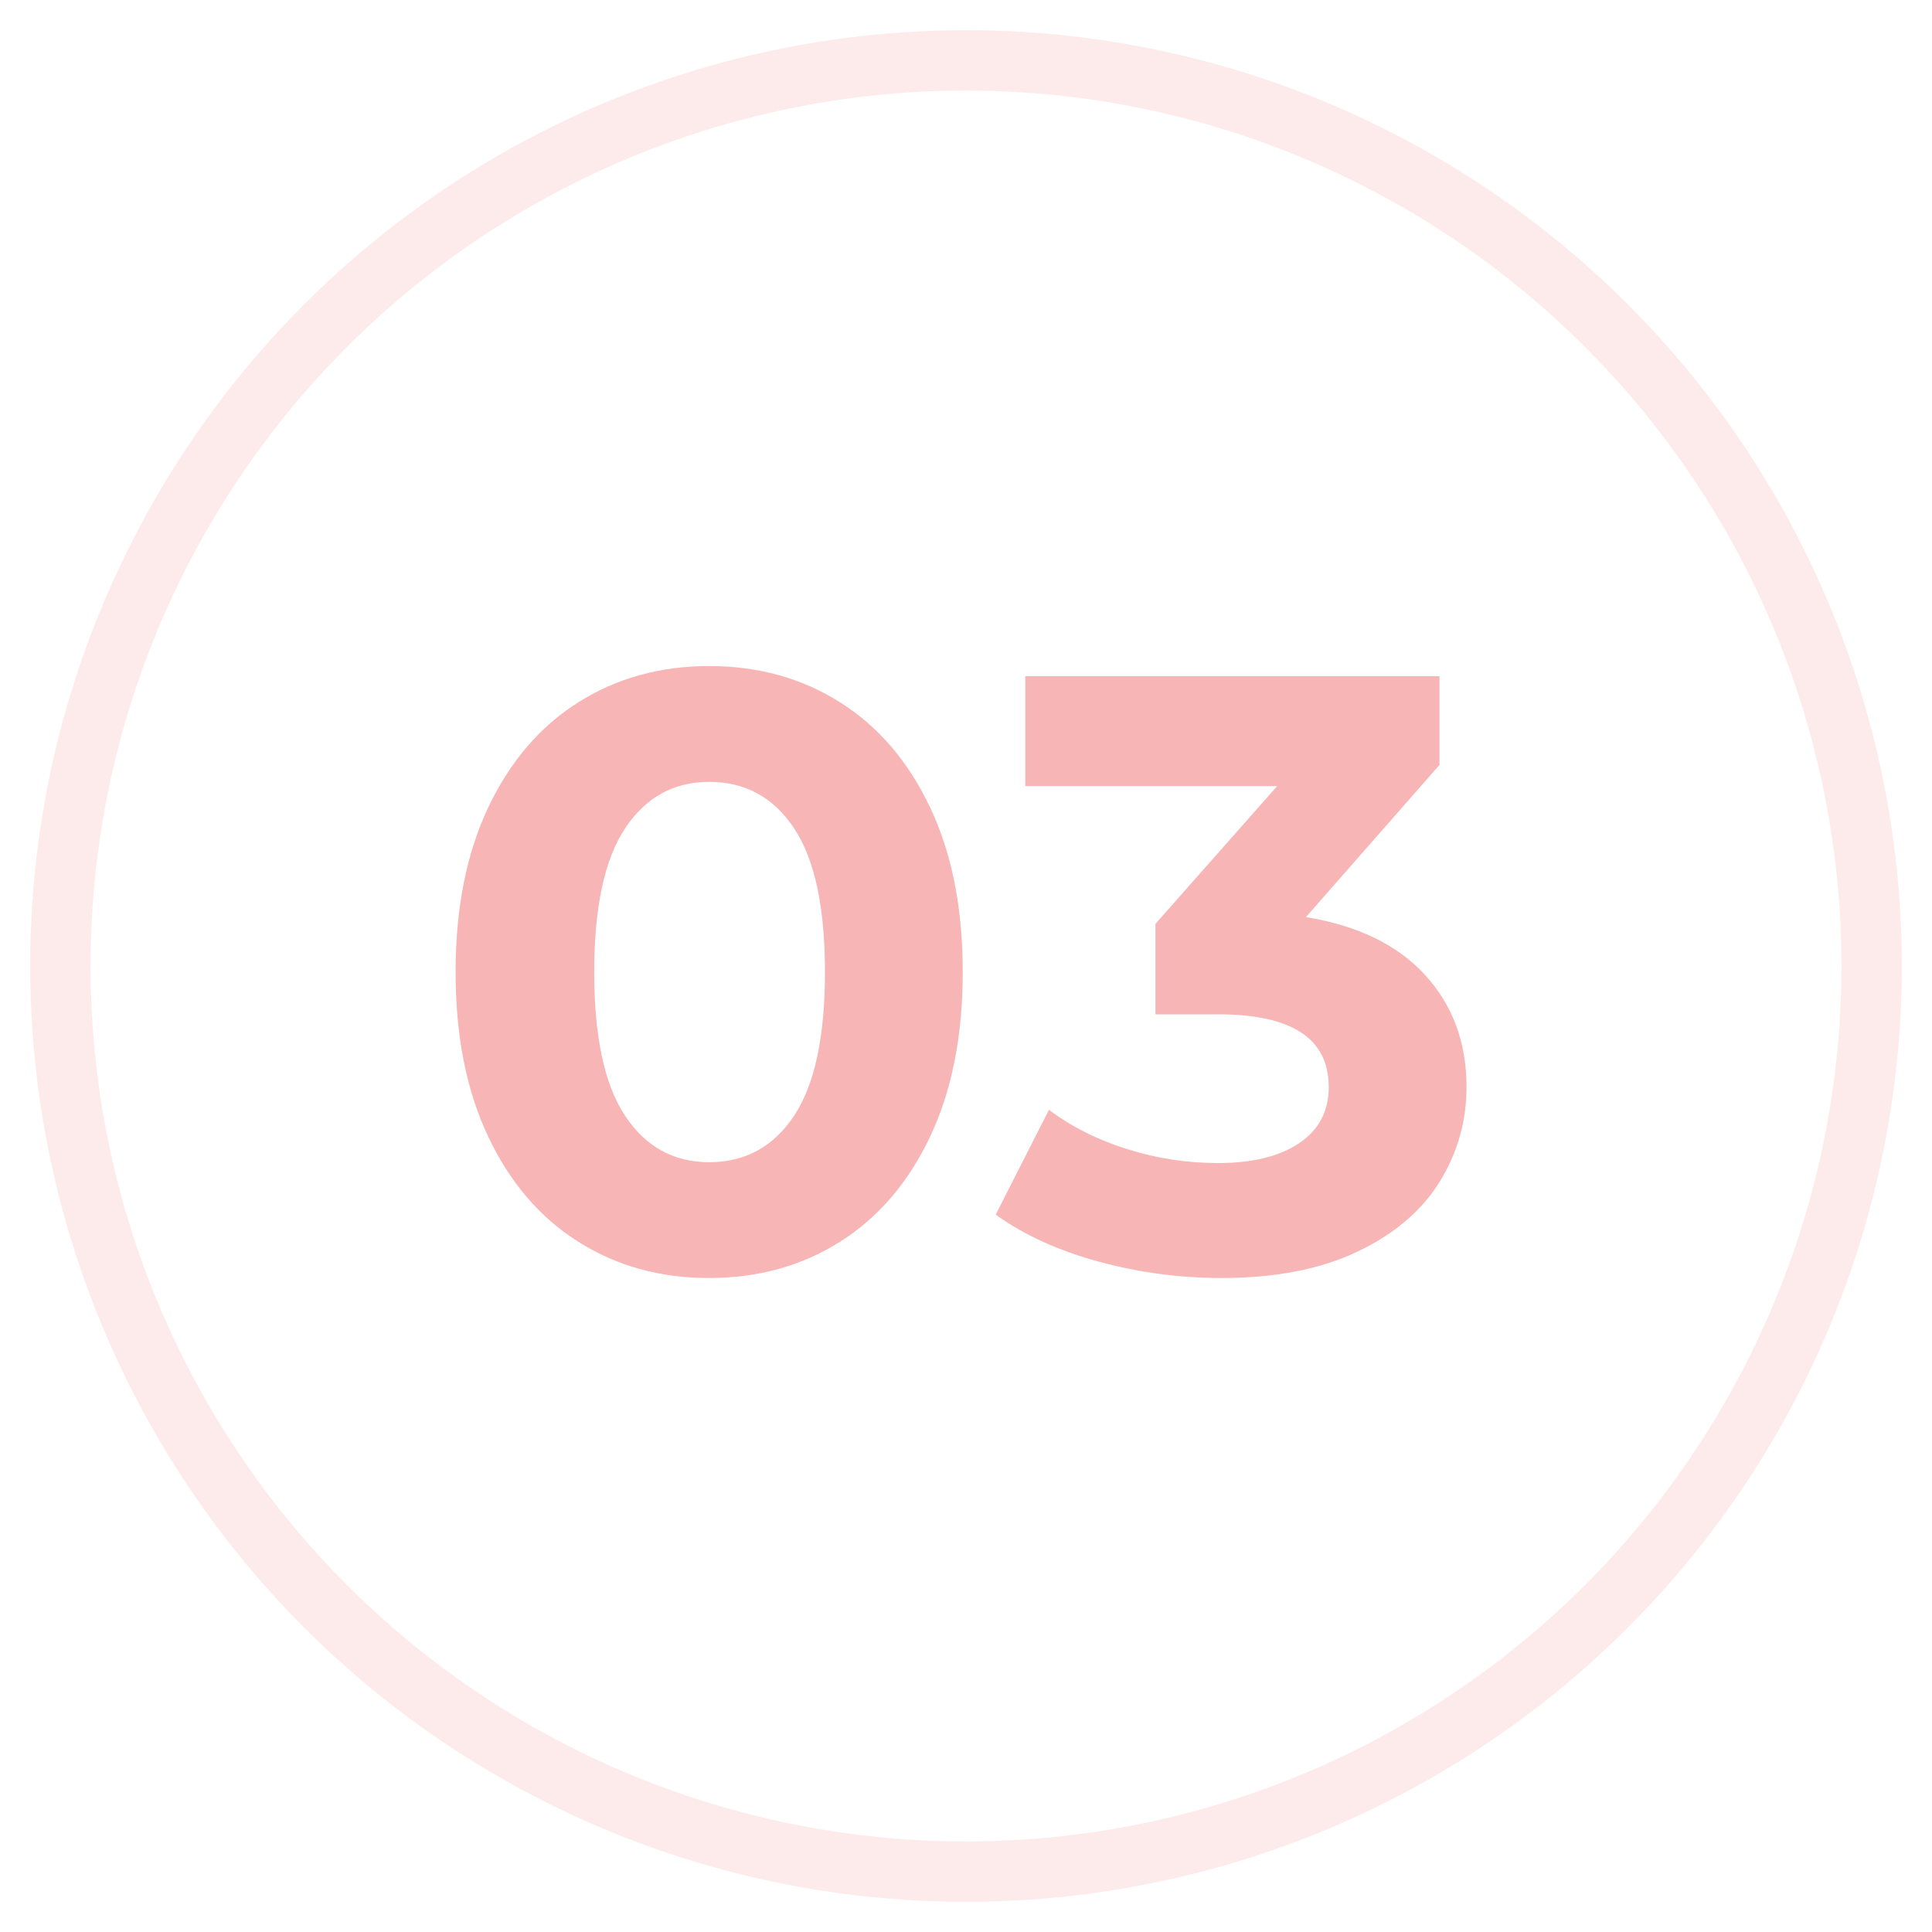 <svg width="32" height="32" viewBox="0 0 32 32" xmlns="http://www.w3.org/2000/svg"><title>check</title><g transform="translate(1 1)" fill="none" fill-rule="evenodd"><circle stroke="#F8B5B5" opacity=".272" cx="15" cy="15" r="15"/><path d="M10.746 20.168c-.812 0-1.535-.2-2.17-.602-.635-.401-1.132-.982-1.491-1.743-.36-.76-.539-1.668-.539-2.723s.18-1.962.539-2.723c.36-.76.856-1.342 1.491-1.743.635-.401 1.358-.602 2.17-.602.812 0 1.535.2 2.17.602.635.401 1.132.982 1.491 1.743.36.76.539 1.668.539 2.723s-.18 1.962-.539 2.723c-.36.76-.856 1.342-1.491 1.743-.635.401-1.358.602-2.17.602zm0-1.918c.597 0 1.066-.257 1.407-.77.34-.513.511-1.307.511-2.38s-.17-1.867-.511-2.38c-.34-.513-.81-.77-1.407-.77-.588 0-1.052.257-1.393.77-.34.513-.511 1.307-.511 2.38s.17 1.867.511 2.38c.34.513.805.77 1.393.77zm9.884-4.06c.859.14 1.517.46 1.974.959.457.5.686 1.118.686 1.855 0 .57-.15 1.094-.448 1.575-.299.48-.754.866-1.365 1.155-.611.29-1.36.434-2.247.434-.69 0-1.37-.091-2.037-.273-.667-.182-1.234-.441-1.701-.777l.882-1.736c.373.28.805.497 1.295.651.49.154.992.231 1.505.231.57 0 1.017-.11 1.344-.329.327-.22.49-.53.49-.931 0-.803-.611-1.204-1.834-1.204h-1.036v-1.498l2.016-2.282h-4.172V10.2h6.86v1.47l-2.212 2.52z" fill="#F8B5B5"/></g></svg>